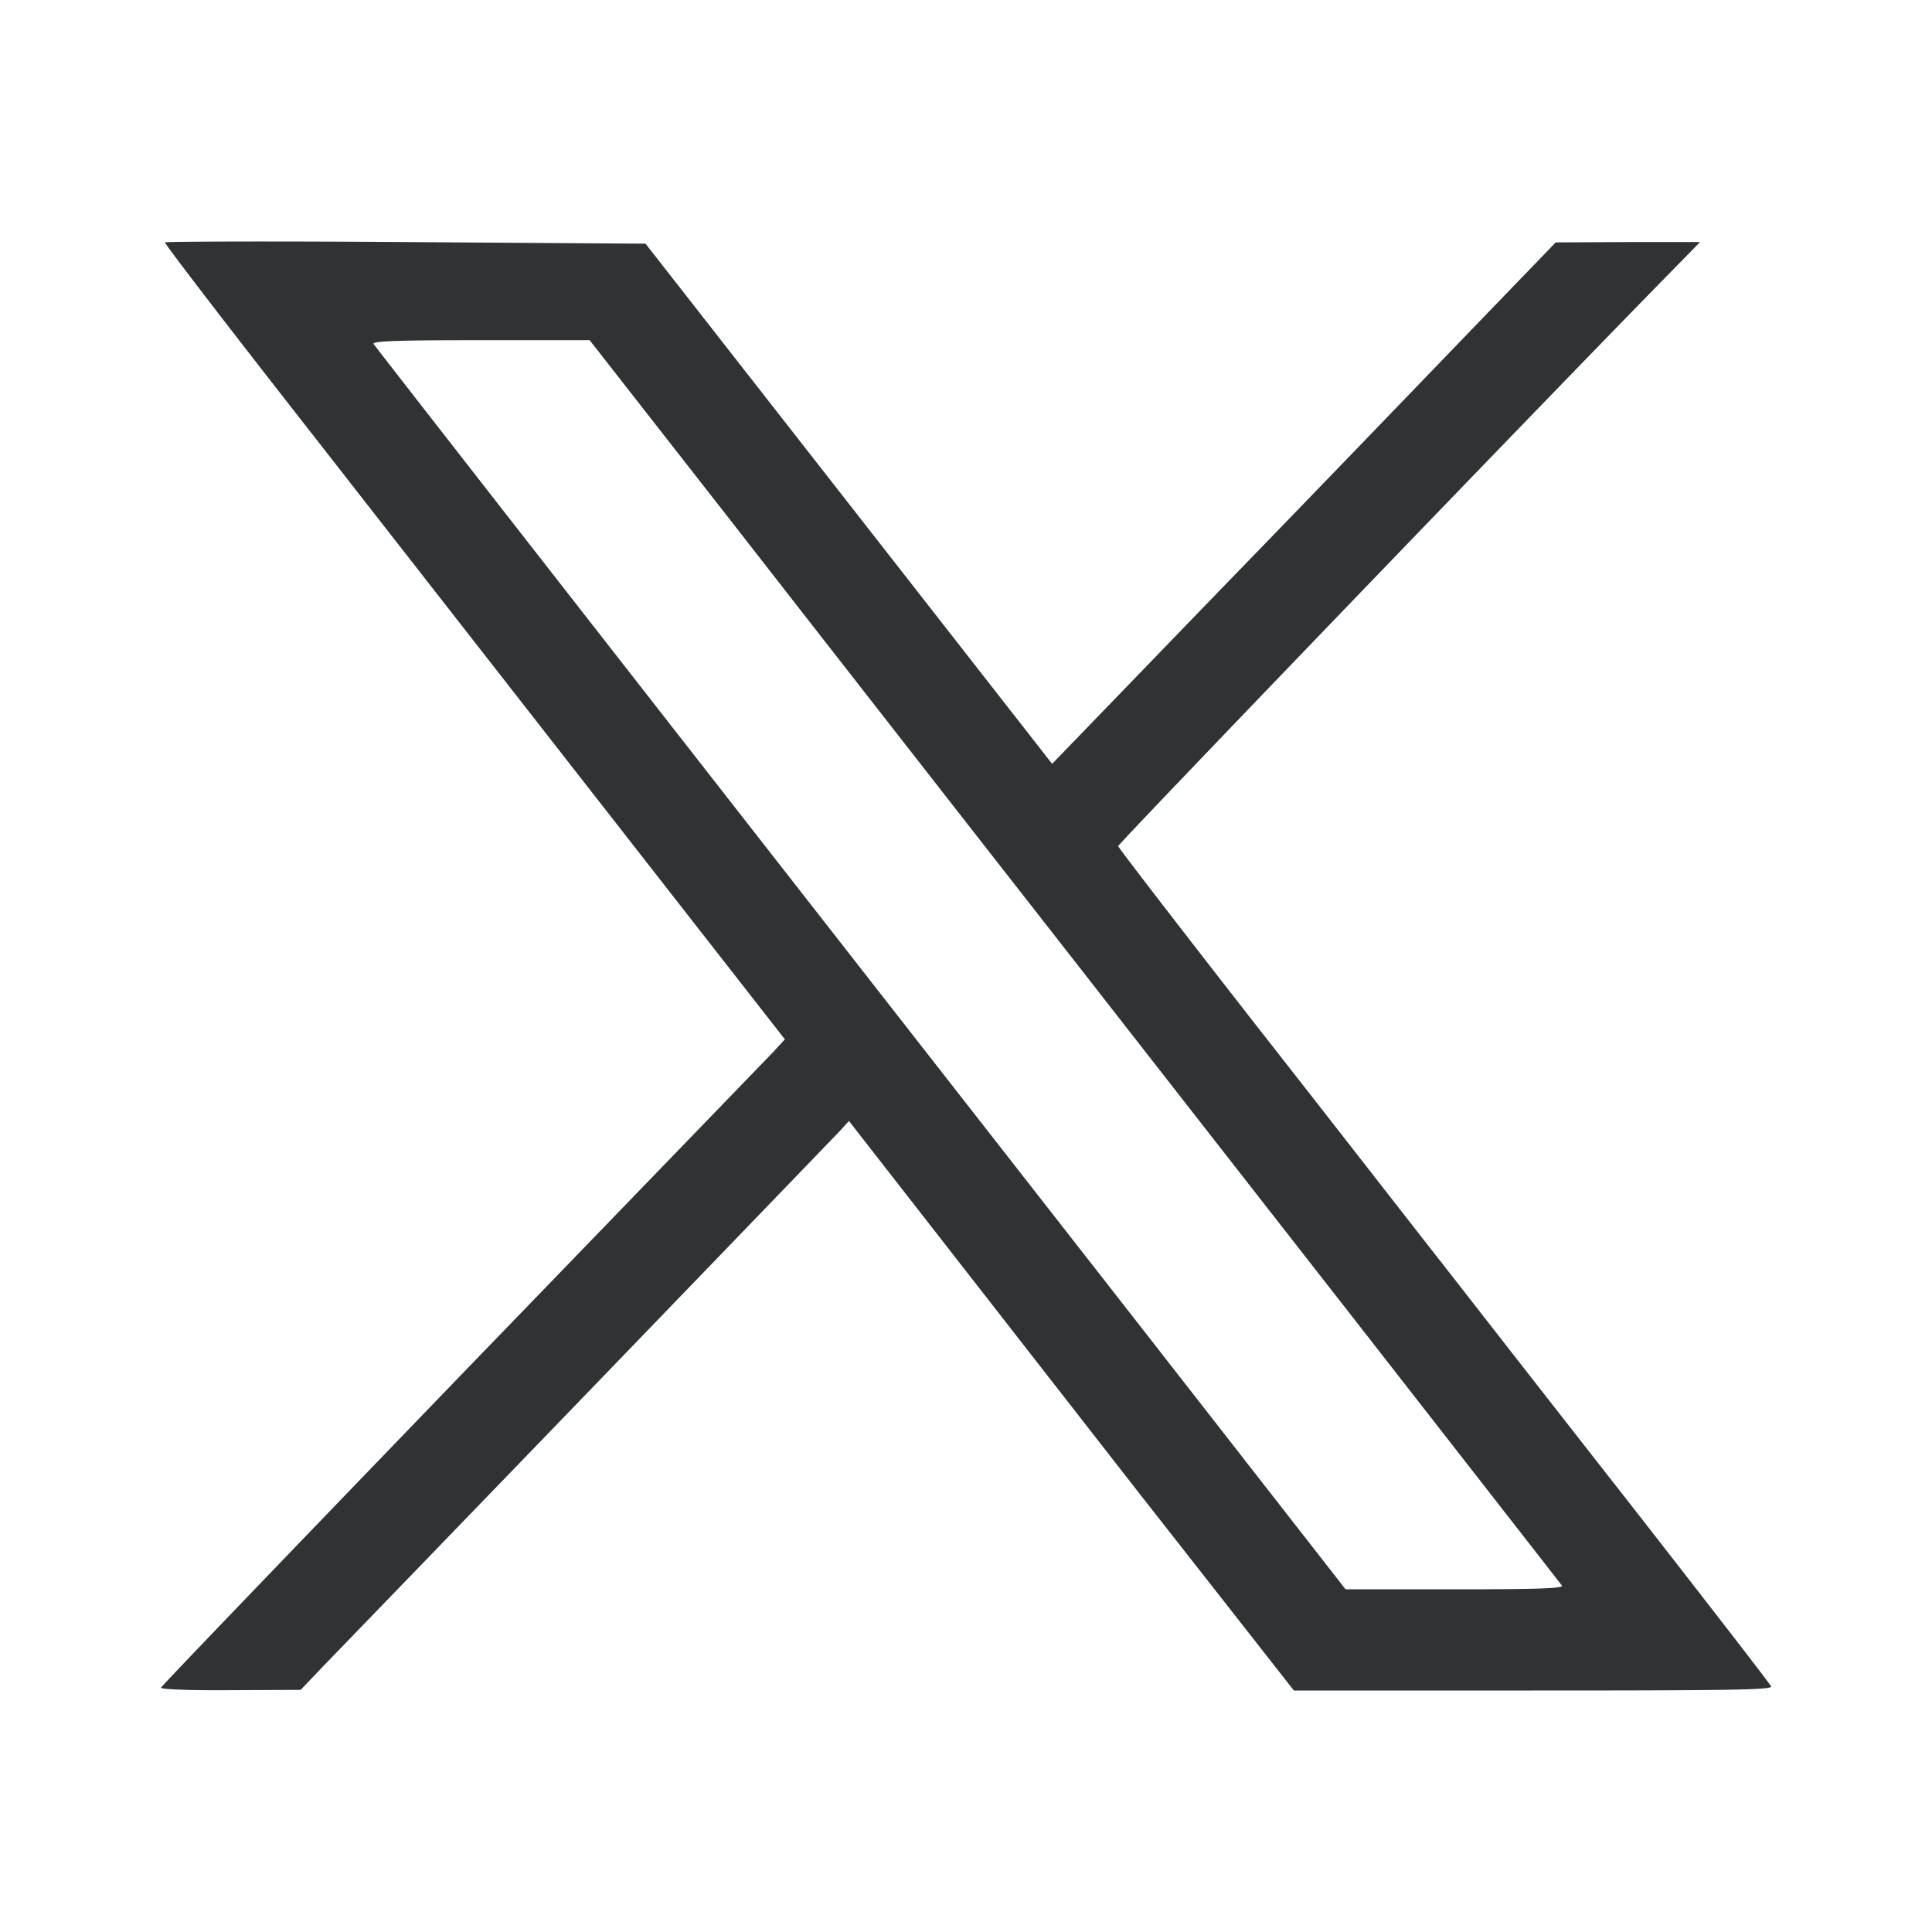 <svg xmlns="http://www.w3.org/2000/svg" width="24" height="24" fill="none" viewBox="0 0 24 24"><path fill="#313234" d="M2.05 3.011c-.009.012.656.88 1.472 1.925l3.856 4.938 2.372 3.037-.152.165-3.873 4.007C3.682 19.201 2.005 20.945 2 20.965c-.008.02.349.035.862.031l.873-.004.288-.302a4740 4740 0 0 0 6.42-6.651l.103-.114.82 1.052 2.76 3.54L16.073 21h2.974c2.474 0 2.97-.008 2.954-.051-.013-.032-.768-1.006-1.678-2.173-.911-1.163-1.953-2.498-2.314-2.962-.365-.463-1.436-1.842-2.388-3.056-.951-1.218-1.731-2.232-1.731-2.247 0-.028 5.03-5.257 6.74-7.005l.489-.499h-.899l-.894.004-1.046 1.084c-.575.597-1.982 2.059-3.13 3.241l-2.08 2.153-2.524-3.23-2.527-3.232-2.974-.02C3.407 2.995 2.057 3 2.049 3.011m7.047 3.48c.973 1.25 2.474 3.171 3.336 4.275.861 1.1 2.773 3.552 4.25 5.441 1.477 1.894 2.7 3.461 2.72 3.489.024.035-.267.047-1.33.047h-1.357l-2.692-3.45C7.814 8.347 4.68 4.332 4.642 4.274c-.025-.036.254-.048 1.325-.048h1.358z"/></svg>